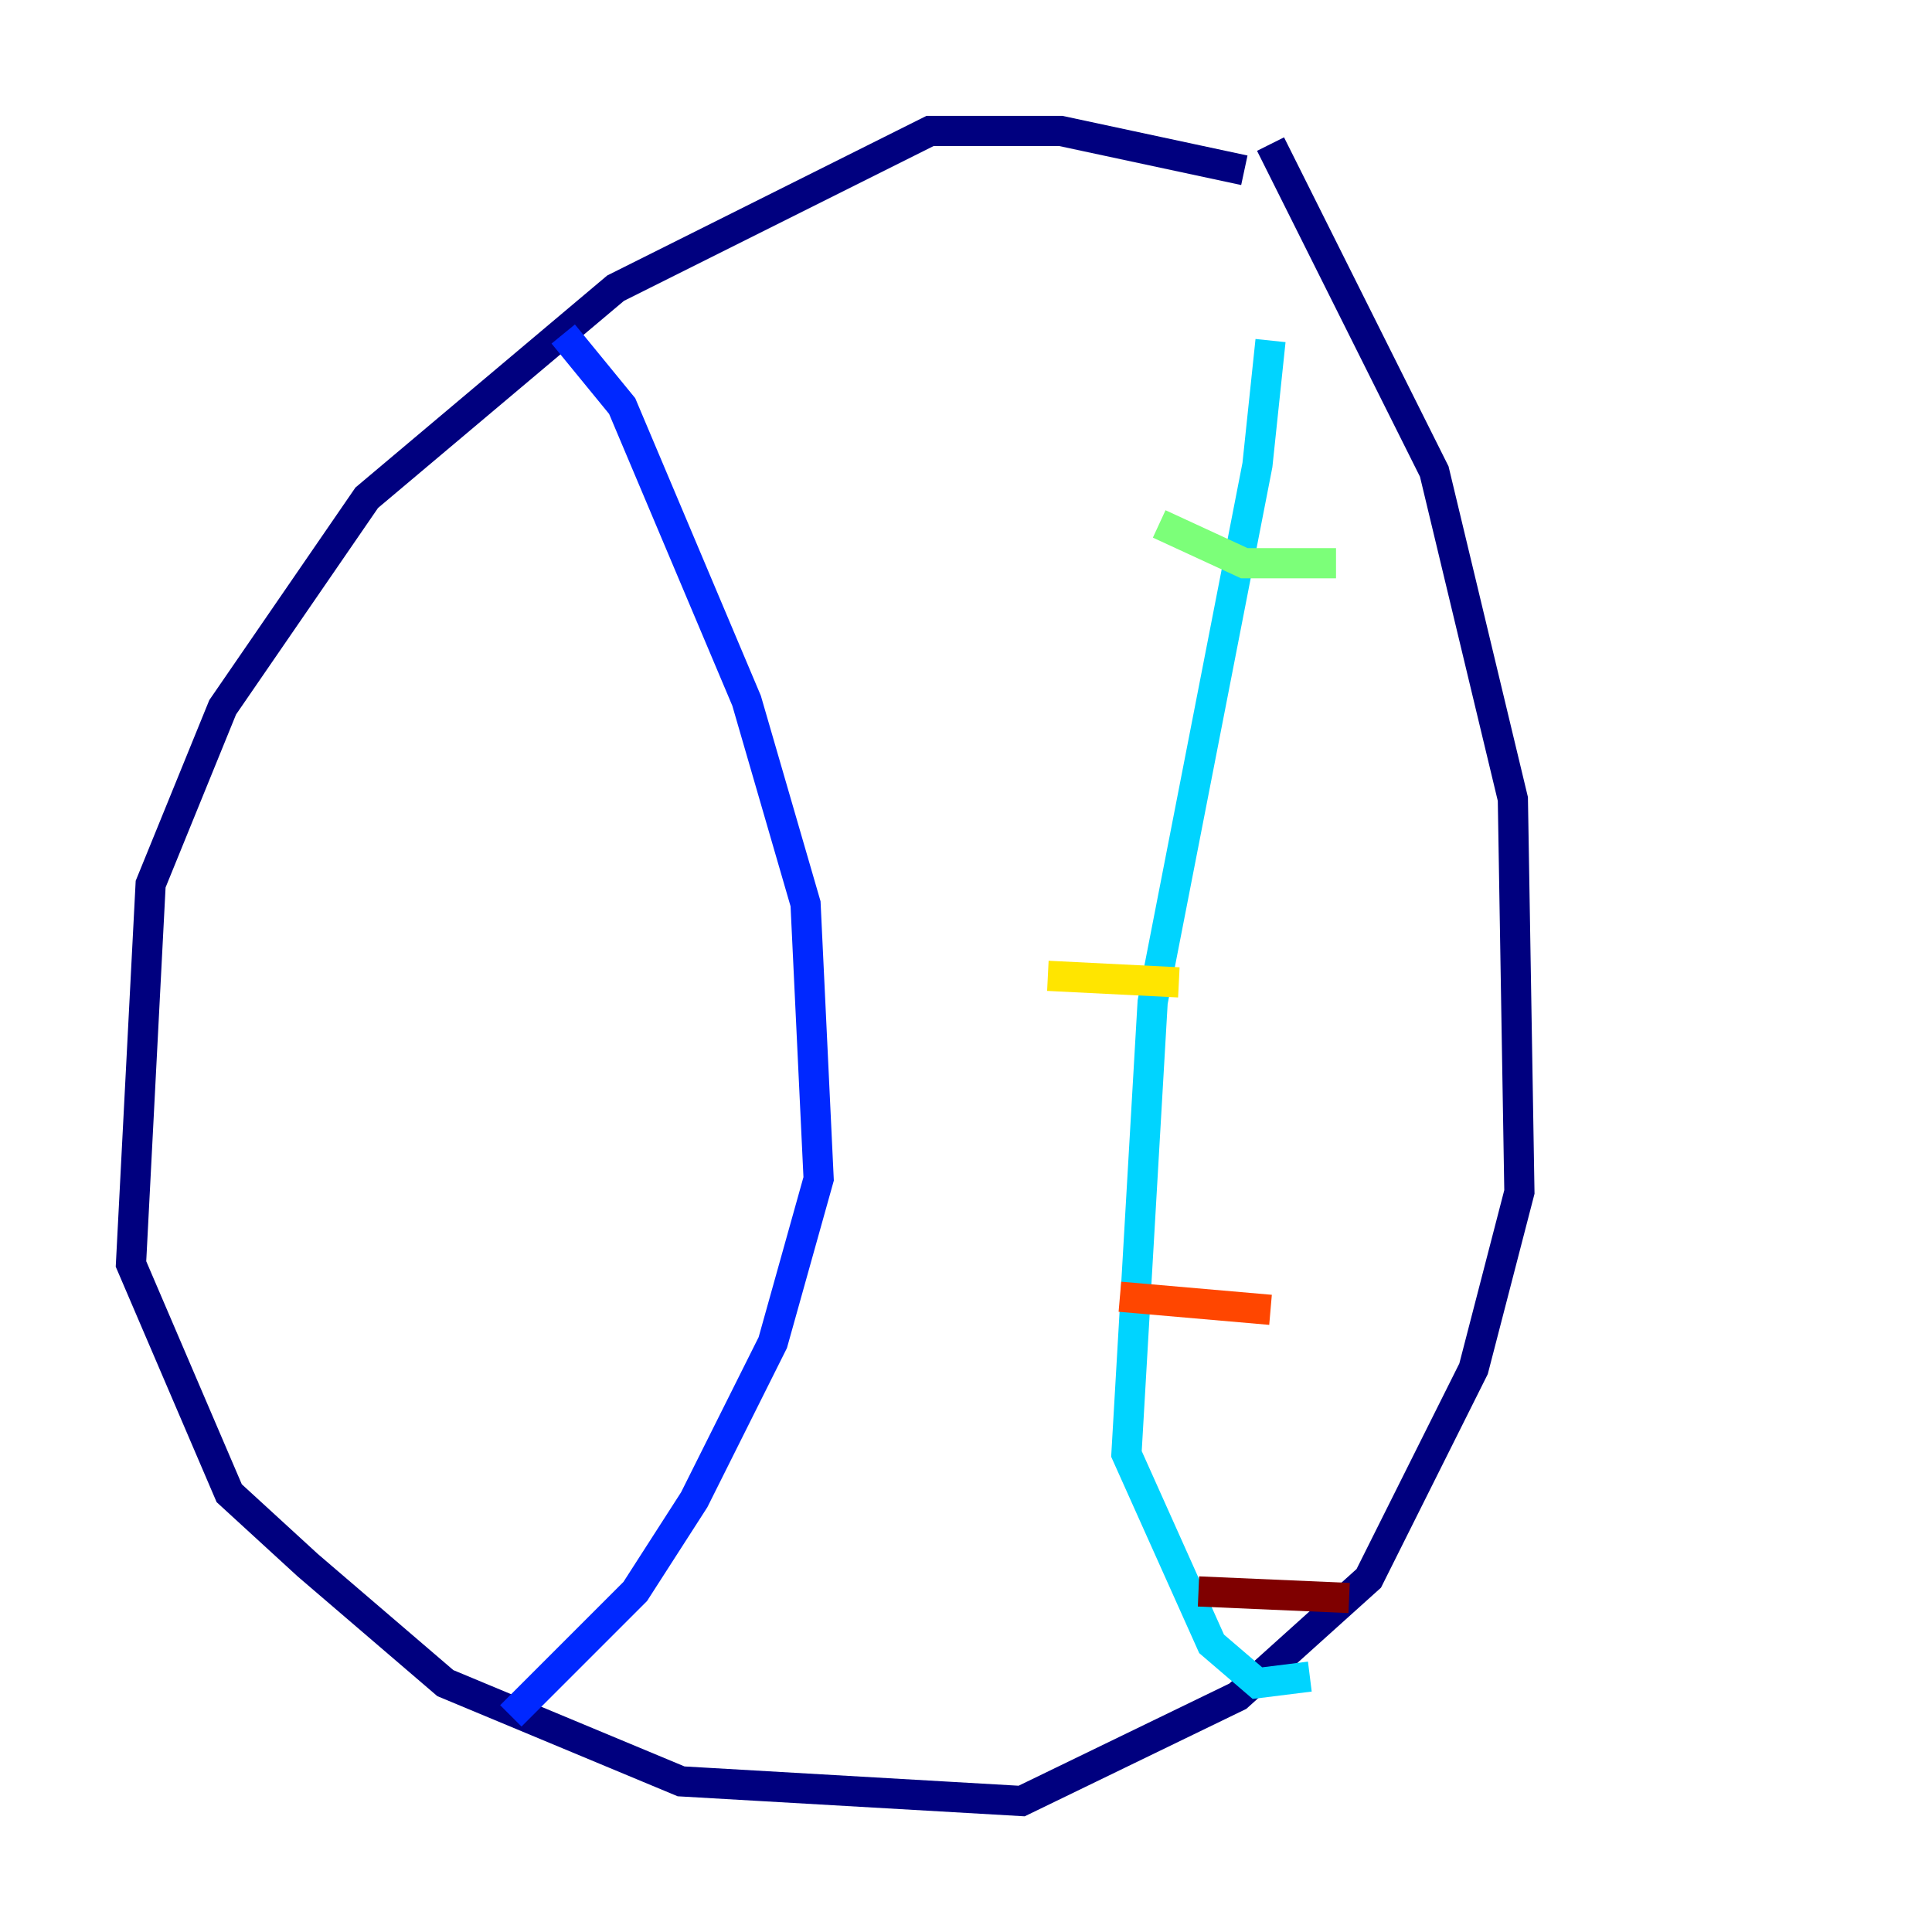 <?xml version="1.0" encoding="utf-8" ?>
<svg baseProfile="tiny" height="128" version="1.2" viewBox="0,0,128,128" width="128" xmlns="http://www.w3.org/2000/svg" xmlns:ev="http://www.w3.org/2001/xml-events" xmlns:xlink="http://www.w3.org/1999/xlink"><defs /><polyline fill="none" points="82.441,11.281 70.291,8.678 61.614,8.678 40.786,19.091 24.298,32.976 14.752,46.861 9.98,58.576 8.678,83.742 15.186,98.929 20.393,103.702 29.505,111.512 45.125,118.02 67.688,119.322 82.007,112.38 90.685,104.57 97.627,90.685 100.664,78.969 100.231,52.936 95.024,31.241 84.176,9.546" stroke="#00007f" stroke-width="2" /><polyline fill="none" points="37.315,22.129 41.22,26.902 49.464,46.427 53.37,59.878 54.237,78.102 51.2,88.949 45.993,99.363 42.088,105.437 33.844,113.681" stroke="#0028ff" stroke-width="2" /><polyline fill="none" points="84.176,22.563 83.308,30.807 76.366,66.386 74.63,96.325 80.271,108.909 83.308,111.512 86.78,111.078" stroke="#00d4ff" stroke-width="2" /><polyline fill="none" points="76.8,34.712 82.441,37.315 88.515,37.315" stroke="#7cff79" stroke-width="2" /><polyline fill="none" points="69.424,64.651 78.102,65.085" stroke="#ffe500" stroke-width="2" /><polyline fill="none" points="74.197,85.912 84.176,86.78" stroke="#ff4600" stroke-width="2" /><polyline fill="none" points="79.403,105.437 89.383,105.871" stroke="#7f0000" stroke-width="2" /></svg>